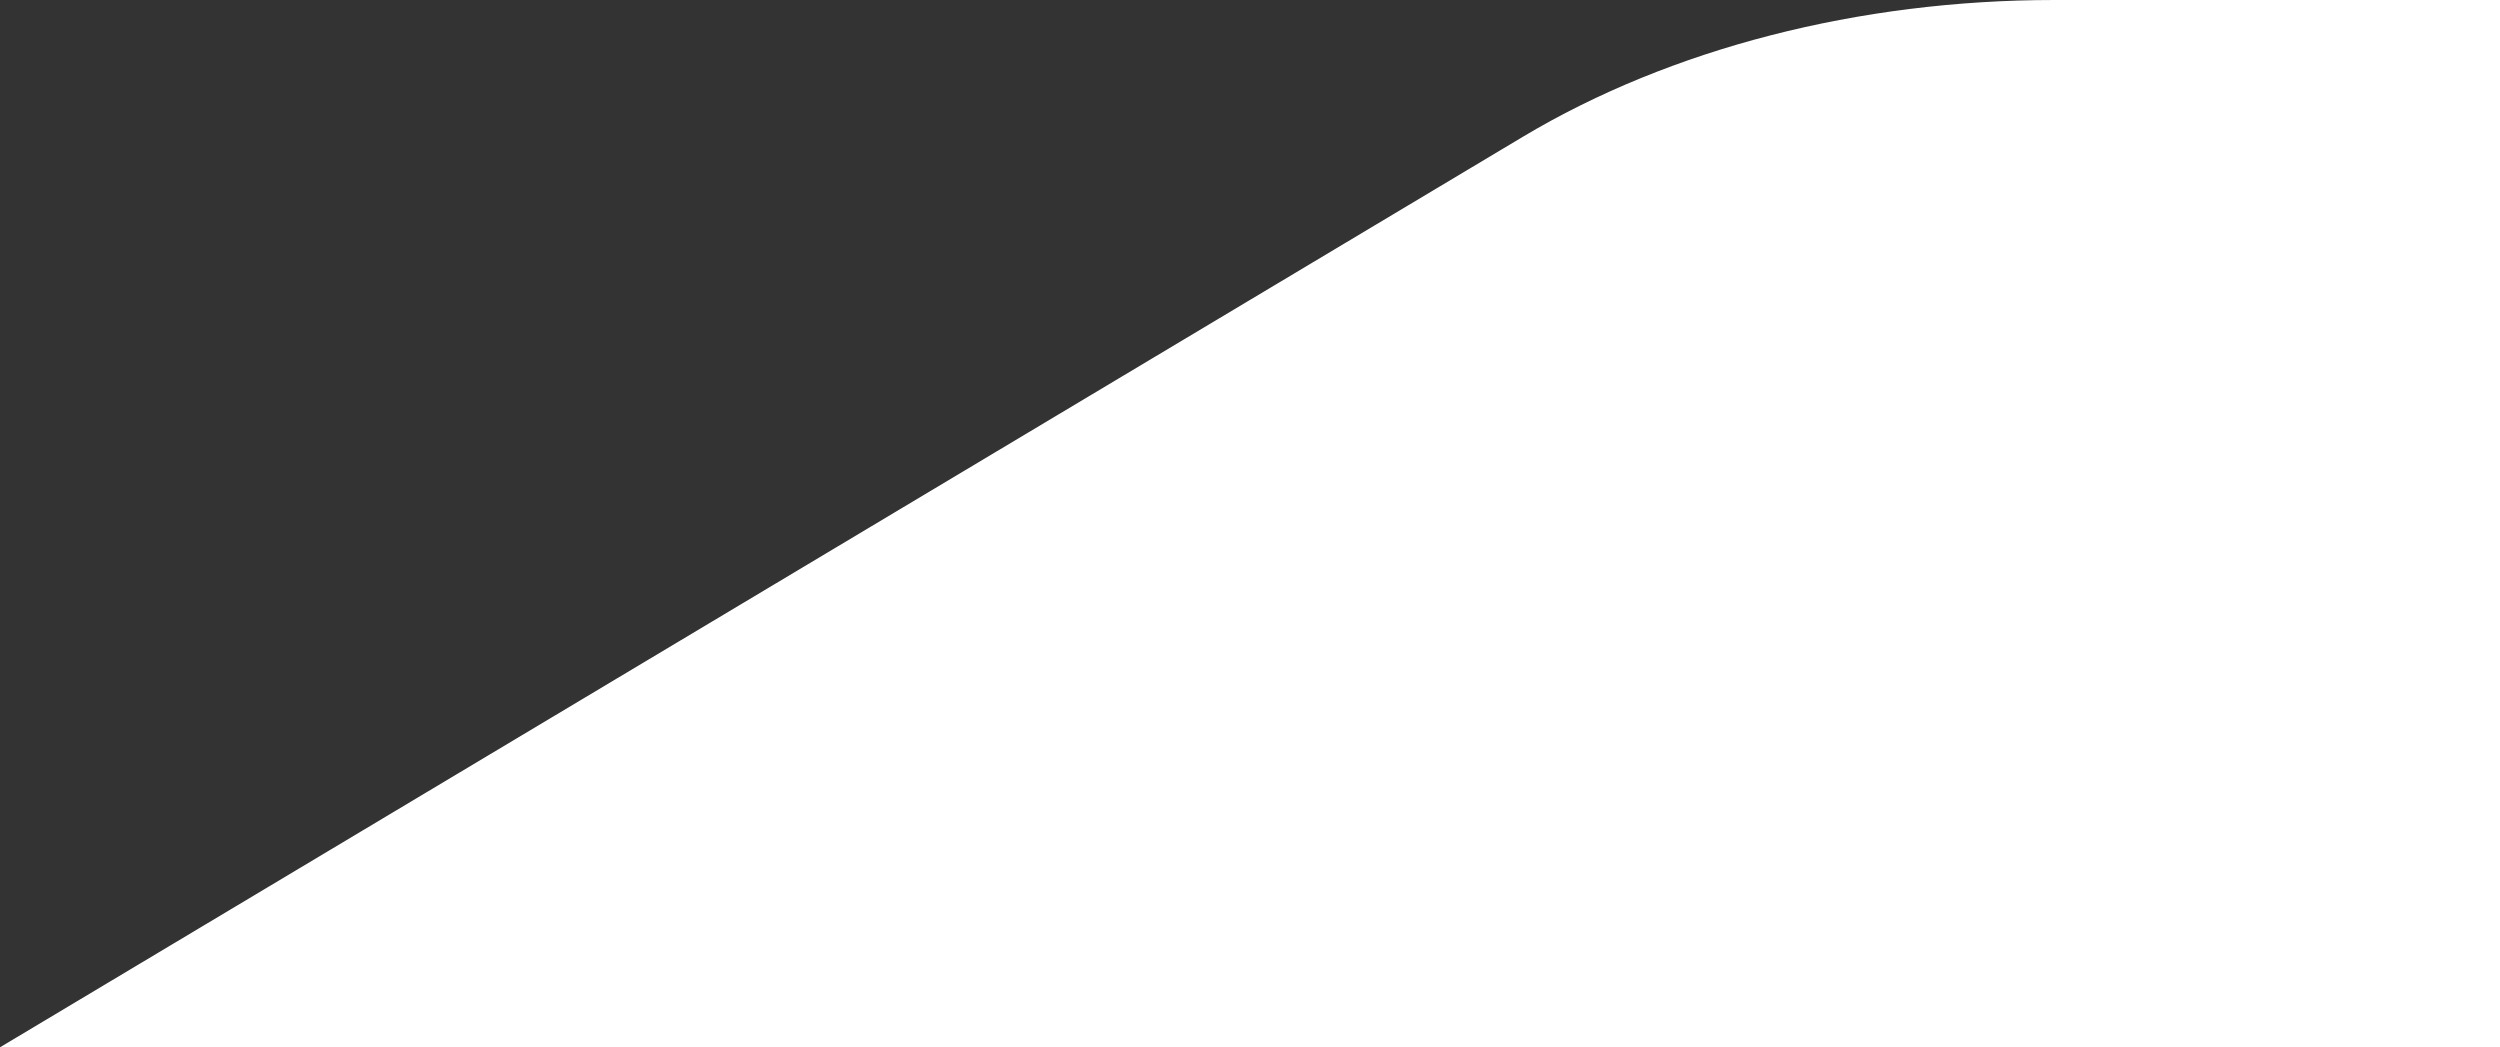 <svg width="74" height="31" viewBox="0 0 74 31" fill="none" xmlns="http://www.w3.org/2000/svg">
<rect x="0" y="0" width="74" height="31" fill="#333333" stroke="none"/>
<path d="M45.08 4.047C49.445 1.437 55.031 2.71554e-06 60.811 3.06364e-06L485 3.05176e-05L485 31L0 31L45.08 4.047Z" fill="white"/>
</svg>
